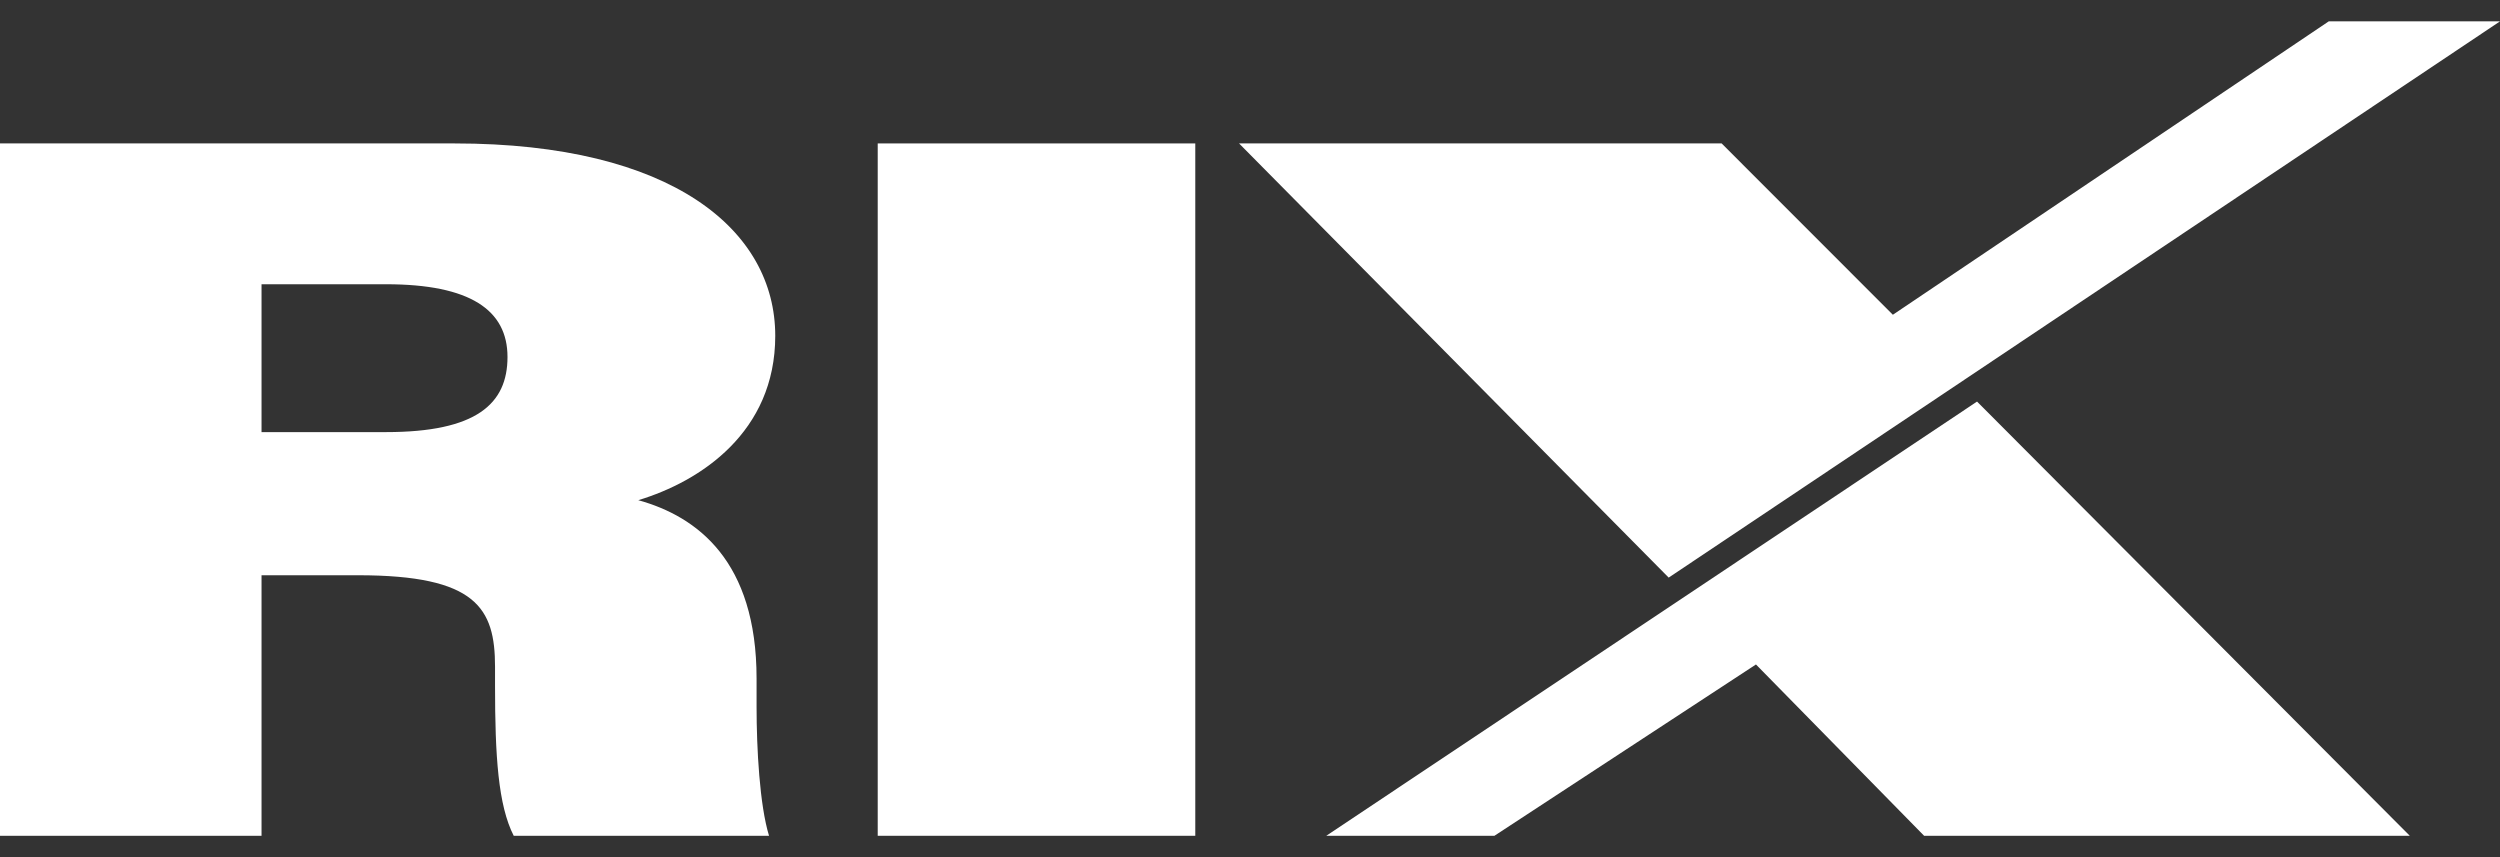 <svg width="70" height="24" viewBox="0 0 70 24" fill="none" xmlns="http://www.w3.org/2000/svg">
<rect x="0" y="0" width="70" height="24" fill="#333333" stroke="none"/>
<g id="logo">
<g id="Group">
<g id="Group_2">
<path id="Vector" d="M37.136 23.402H41.844L49.167 18.605L53.875 23.402H67.474L55.357 11.244L37.136 23.402Z" fill="white"/>
</g>
<g id="Group_3">
<path id="Vector_2" d="M70 0.598H65.205L53 8.813L48.205 4.015H34.693L46.723 16.173L70 0.598Z" fill="white"/>
</g>
</g>
<g id="Group_4">
<g id="Group_5">
<path id="Vector_3" d="M7.323 16.042V23.402H0V4.016H12.728C18.83 4.016 21.707 6.447 21.707 9.404C21.707 12.099 19.615 13.479 17.872 14.005C19.528 14.464 21.184 15.713 21.184 18.999V19.788C21.184 20.97 21.271 22.547 21.533 23.402H14.384C13.948 22.547 13.861 21.168 13.861 19.196V18.67C13.861 17.027 13.338 16.107 10.025 16.107H7.323V16.042ZM7.323 12.099H10.81C13.338 12.099 14.21 11.31 14.21 9.996C14.21 8.681 13.164 7.959 10.81 7.959H7.323V12.099Z" fill="white"/>
<path id="Vector_4" d="M33.468 4.016V23.402H24.576V4.016H33.468Z" fill="white"/>
</g>
</g>
</g>
</svg>
